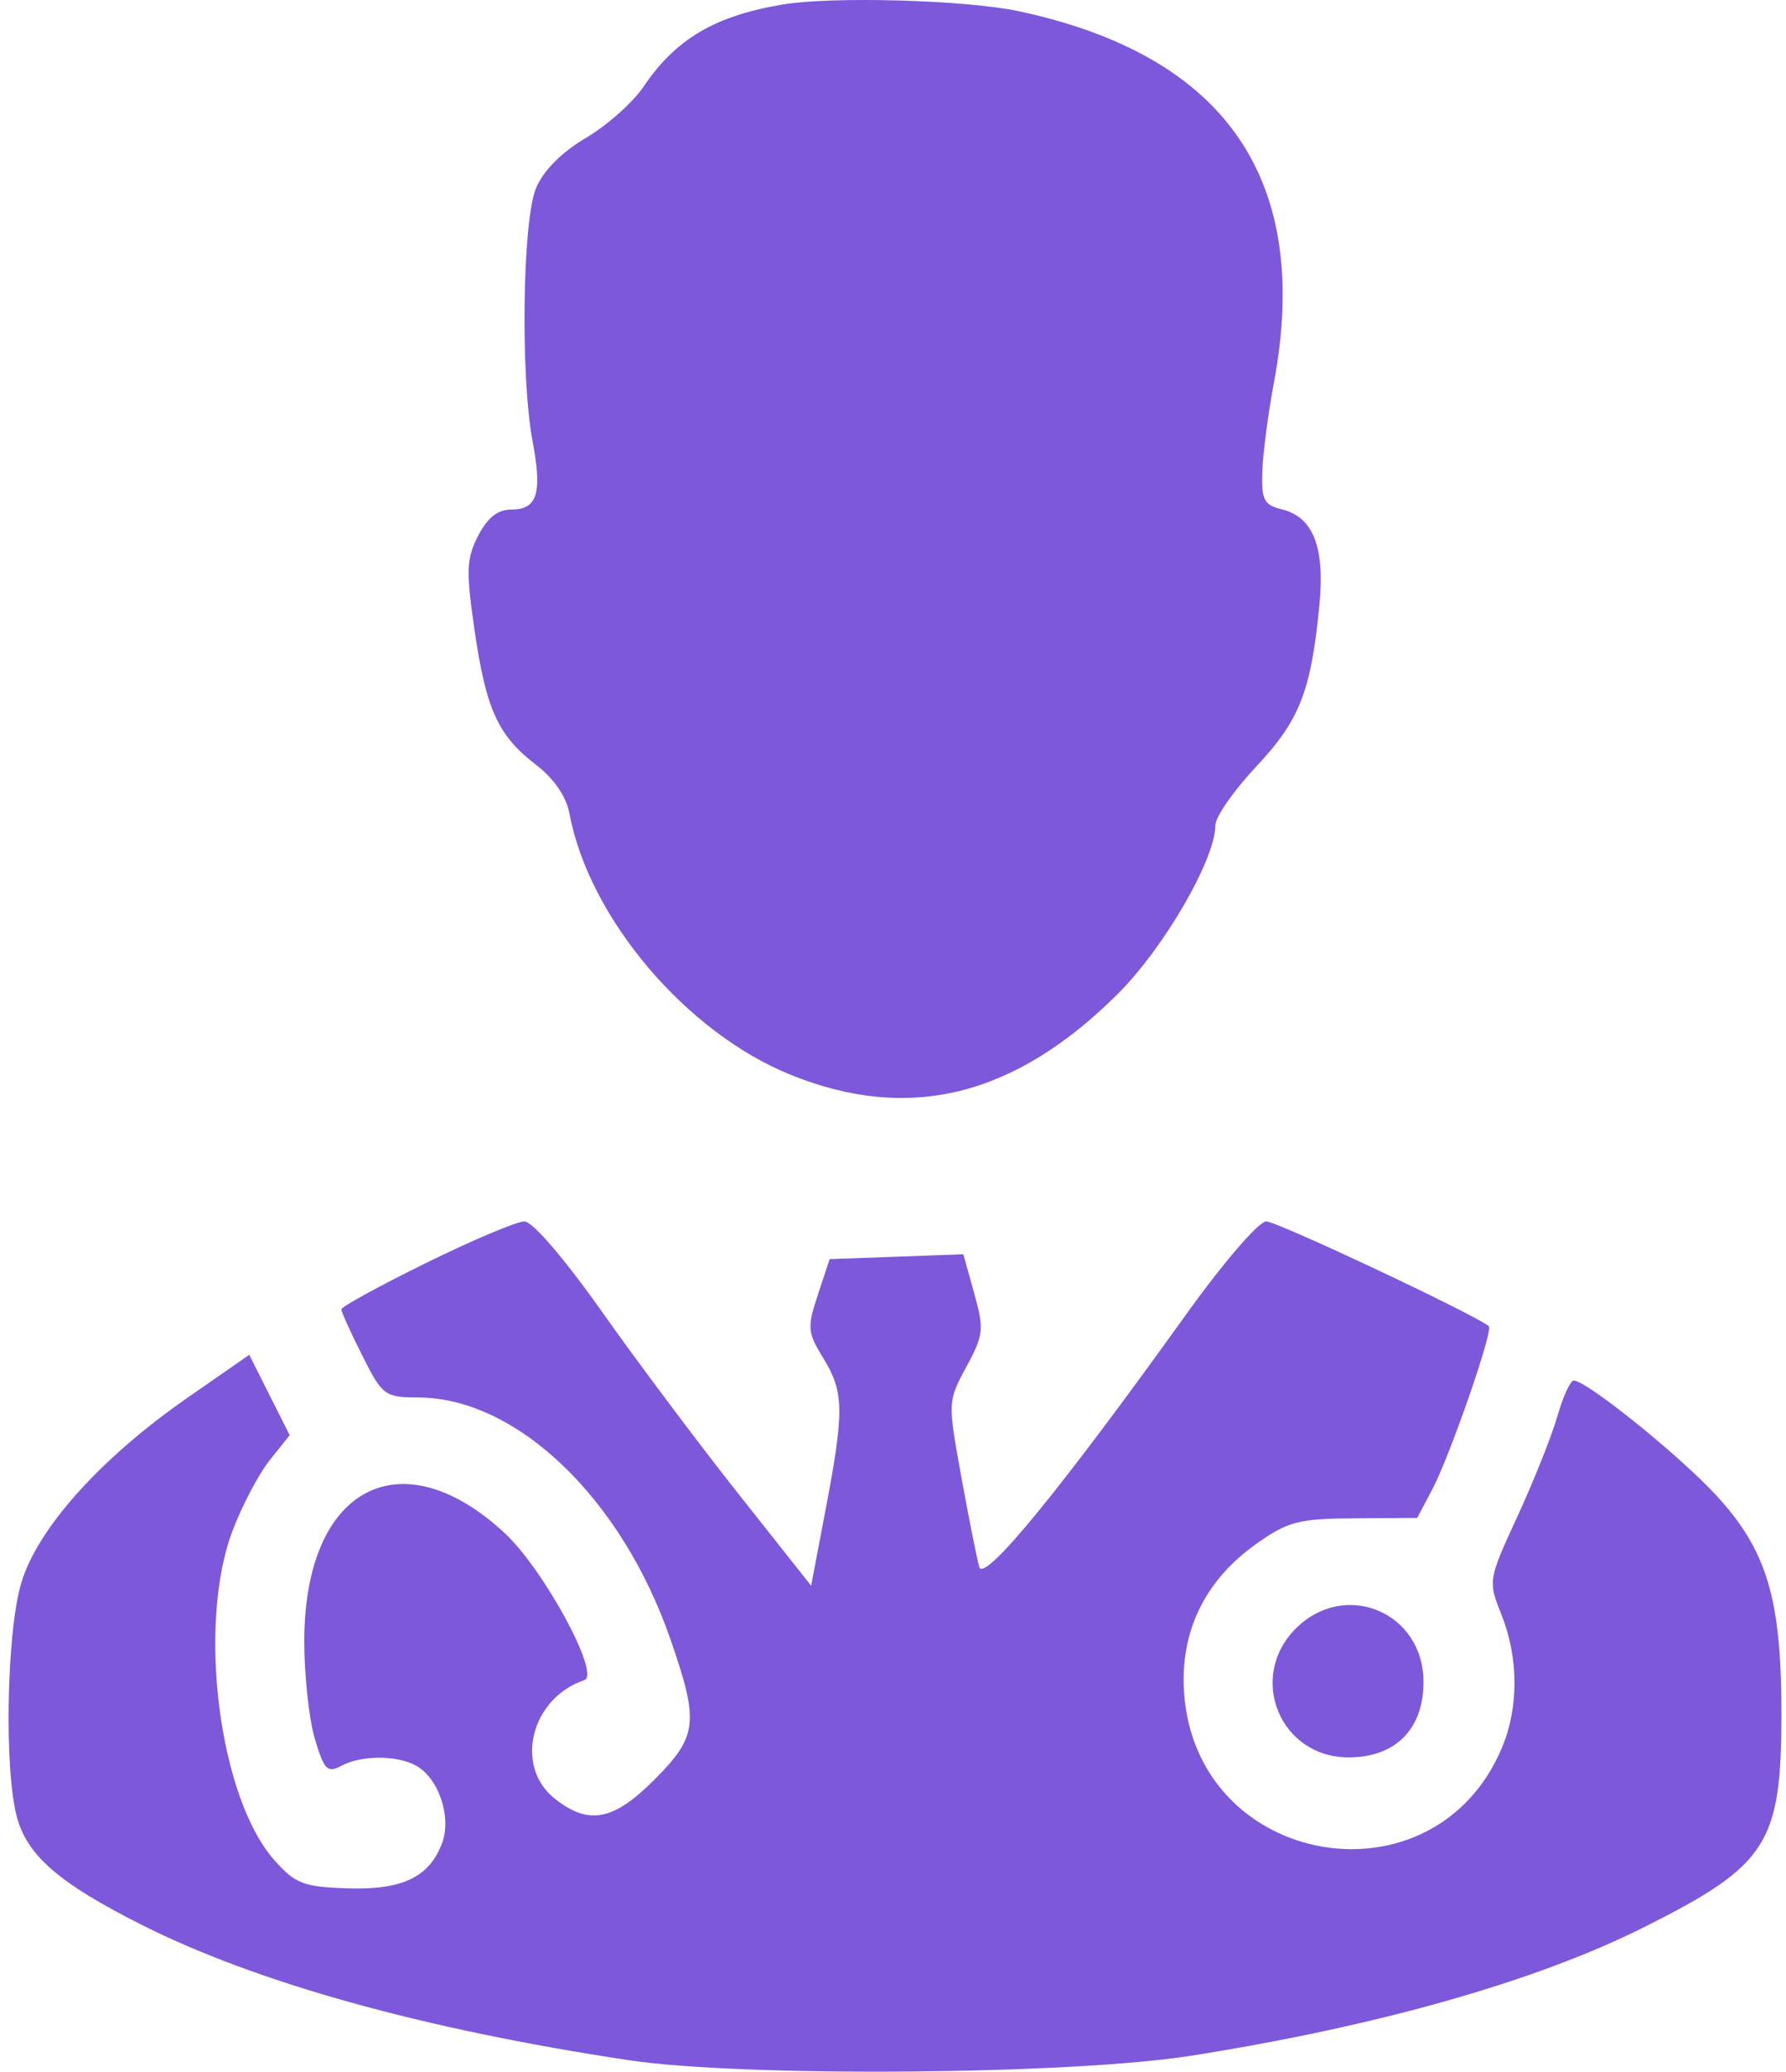 <svg width="69" height="80" viewBox="0 0 69 80" fill="none" xmlns="http://www.w3.org/2000/svg">
<path fill-rule="evenodd" clip-rule="evenodd" d="M30.233 0.174C27.61 0.617 26.109 1.503 24.863 3.347C24.451 3.956 23.448 4.848 22.633 5.328C21.688 5.885 20.99 6.589 20.707 7.27C20.183 8.531 20.103 14.532 20.576 17.043C20.955 19.05 20.759 19.677 19.755 19.677C19.227 19.677 18.834 19.988 18.472 20.691C18.018 21.574 18 22.042 18.331 24.319C18.779 27.402 19.238 28.406 20.712 29.537C21.404 30.068 21.876 30.756 21.999 31.413C22.753 35.446 26.504 39.873 30.551 41.507C35.126 43.354 39.202 42.346 43.18 38.385C44.976 36.595 46.954 33.18 46.955 31.866C46.955 31.545 47.664 30.526 48.531 29.603C50.21 27.814 50.644 26.709 50.971 23.397C51.194 21.137 50.741 19.968 49.526 19.67C48.83 19.5 48.73 19.306 48.768 18.203C48.792 17.504 48.993 15.966 49.215 14.784C50.684 6.954 47.374 2.141 39.345 0.43C37.32 -0.002 32.136 -0.147 30.233 0.174ZM16.456 48.773C14.659 49.657 13.188 50.462 13.188 50.563C13.188 50.663 13.553 51.468 13.998 52.351C14.775 53.894 14.861 53.958 16.169 53.965C19.968 53.985 24.009 57.856 25.894 63.282C27.014 66.506 26.955 67.041 25.291 68.715C23.702 70.312 22.746 70.496 21.433 69.457C19.853 68.208 20.513 65.57 22.578 64.878C23.212 64.665 21.005 60.6 19.497 59.201C15.475 55.474 11.772 57.452 11.756 63.336C11.753 64.67 11.935 66.382 12.161 67.14C12.521 68.348 12.648 68.478 13.181 68.192C13.949 67.778 15.308 67.77 16.06 68.175C16.947 68.652 17.459 70.17 17.076 71.183C16.579 72.499 15.531 72.993 13.394 72.92C11.722 72.862 11.405 72.739 10.598 71.83C8.464 69.428 7.612 62.756 8.976 59.132C9.345 58.154 9.994 56.919 10.419 56.387L11.192 55.42L10.41 53.869L9.629 52.318L7.221 53.991C3.875 56.317 1.438 59.038 0.818 61.139C0.251 63.057 0.157 68.375 0.658 70.188C1.066 71.666 2.297 72.728 5.441 74.314C9.901 76.564 16.373 78.364 24.283 79.555C28.686 80.219 41.328 80.121 45.991 79.388C53.199 78.254 59.342 76.513 63.517 74.42C68.292 72.026 68.823 71.198 68.823 66.154C68.823 61.738 68.263 59.867 66.307 57.747C64.871 56.191 61.294 53.311 60.799 53.311C60.67 53.311 60.386 53.929 60.169 54.685C59.952 55.441 59.258 57.179 58.629 58.548C57.488 61.026 57.486 61.041 58.008 62.355C58.668 64.012 58.678 65.919 58.035 67.466C55.431 73.734 46.206 72.153 45.745 65.359C45.585 63.008 46.55 61.023 48.536 59.617C49.757 58.752 50.169 58.645 52.328 58.632L54.751 58.616L55.341 57.5C56.013 56.23 57.693 51.387 57.521 51.218C57.131 50.835 49.344 47.166 48.921 47.166C48.628 47.166 47.262 48.755 45.791 50.805C40.945 57.559 38.013 61.135 37.833 60.511C37.742 60.197 37.43 58.631 37.139 57.03C36.613 54.135 36.614 54.112 37.333 52.784C38.001 51.549 38.024 51.334 37.637 49.942L37.217 48.435L34.635 48.529L32.053 48.622L31.599 49.995C31.177 51.27 31.193 51.449 31.814 52.459C32.611 53.756 32.621 54.492 31.891 58.324L31.337 61.234L28.52 57.677C26.971 55.72 24.599 52.555 23.248 50.643C21.811 48.608 20.572 47.166 20.259 47.166C19.965 47.166 18.253 47.889 16.456 48.773ZM50.054 62.895C48.183 64.777 49.454 67.864 52.1 67.864C53.911 67.864 54.995 66.774 54.995 64.953C54.995 62.25 51.955 60.984 50.054 62.895Z" fill="#7D58DB"/>
</svg>
